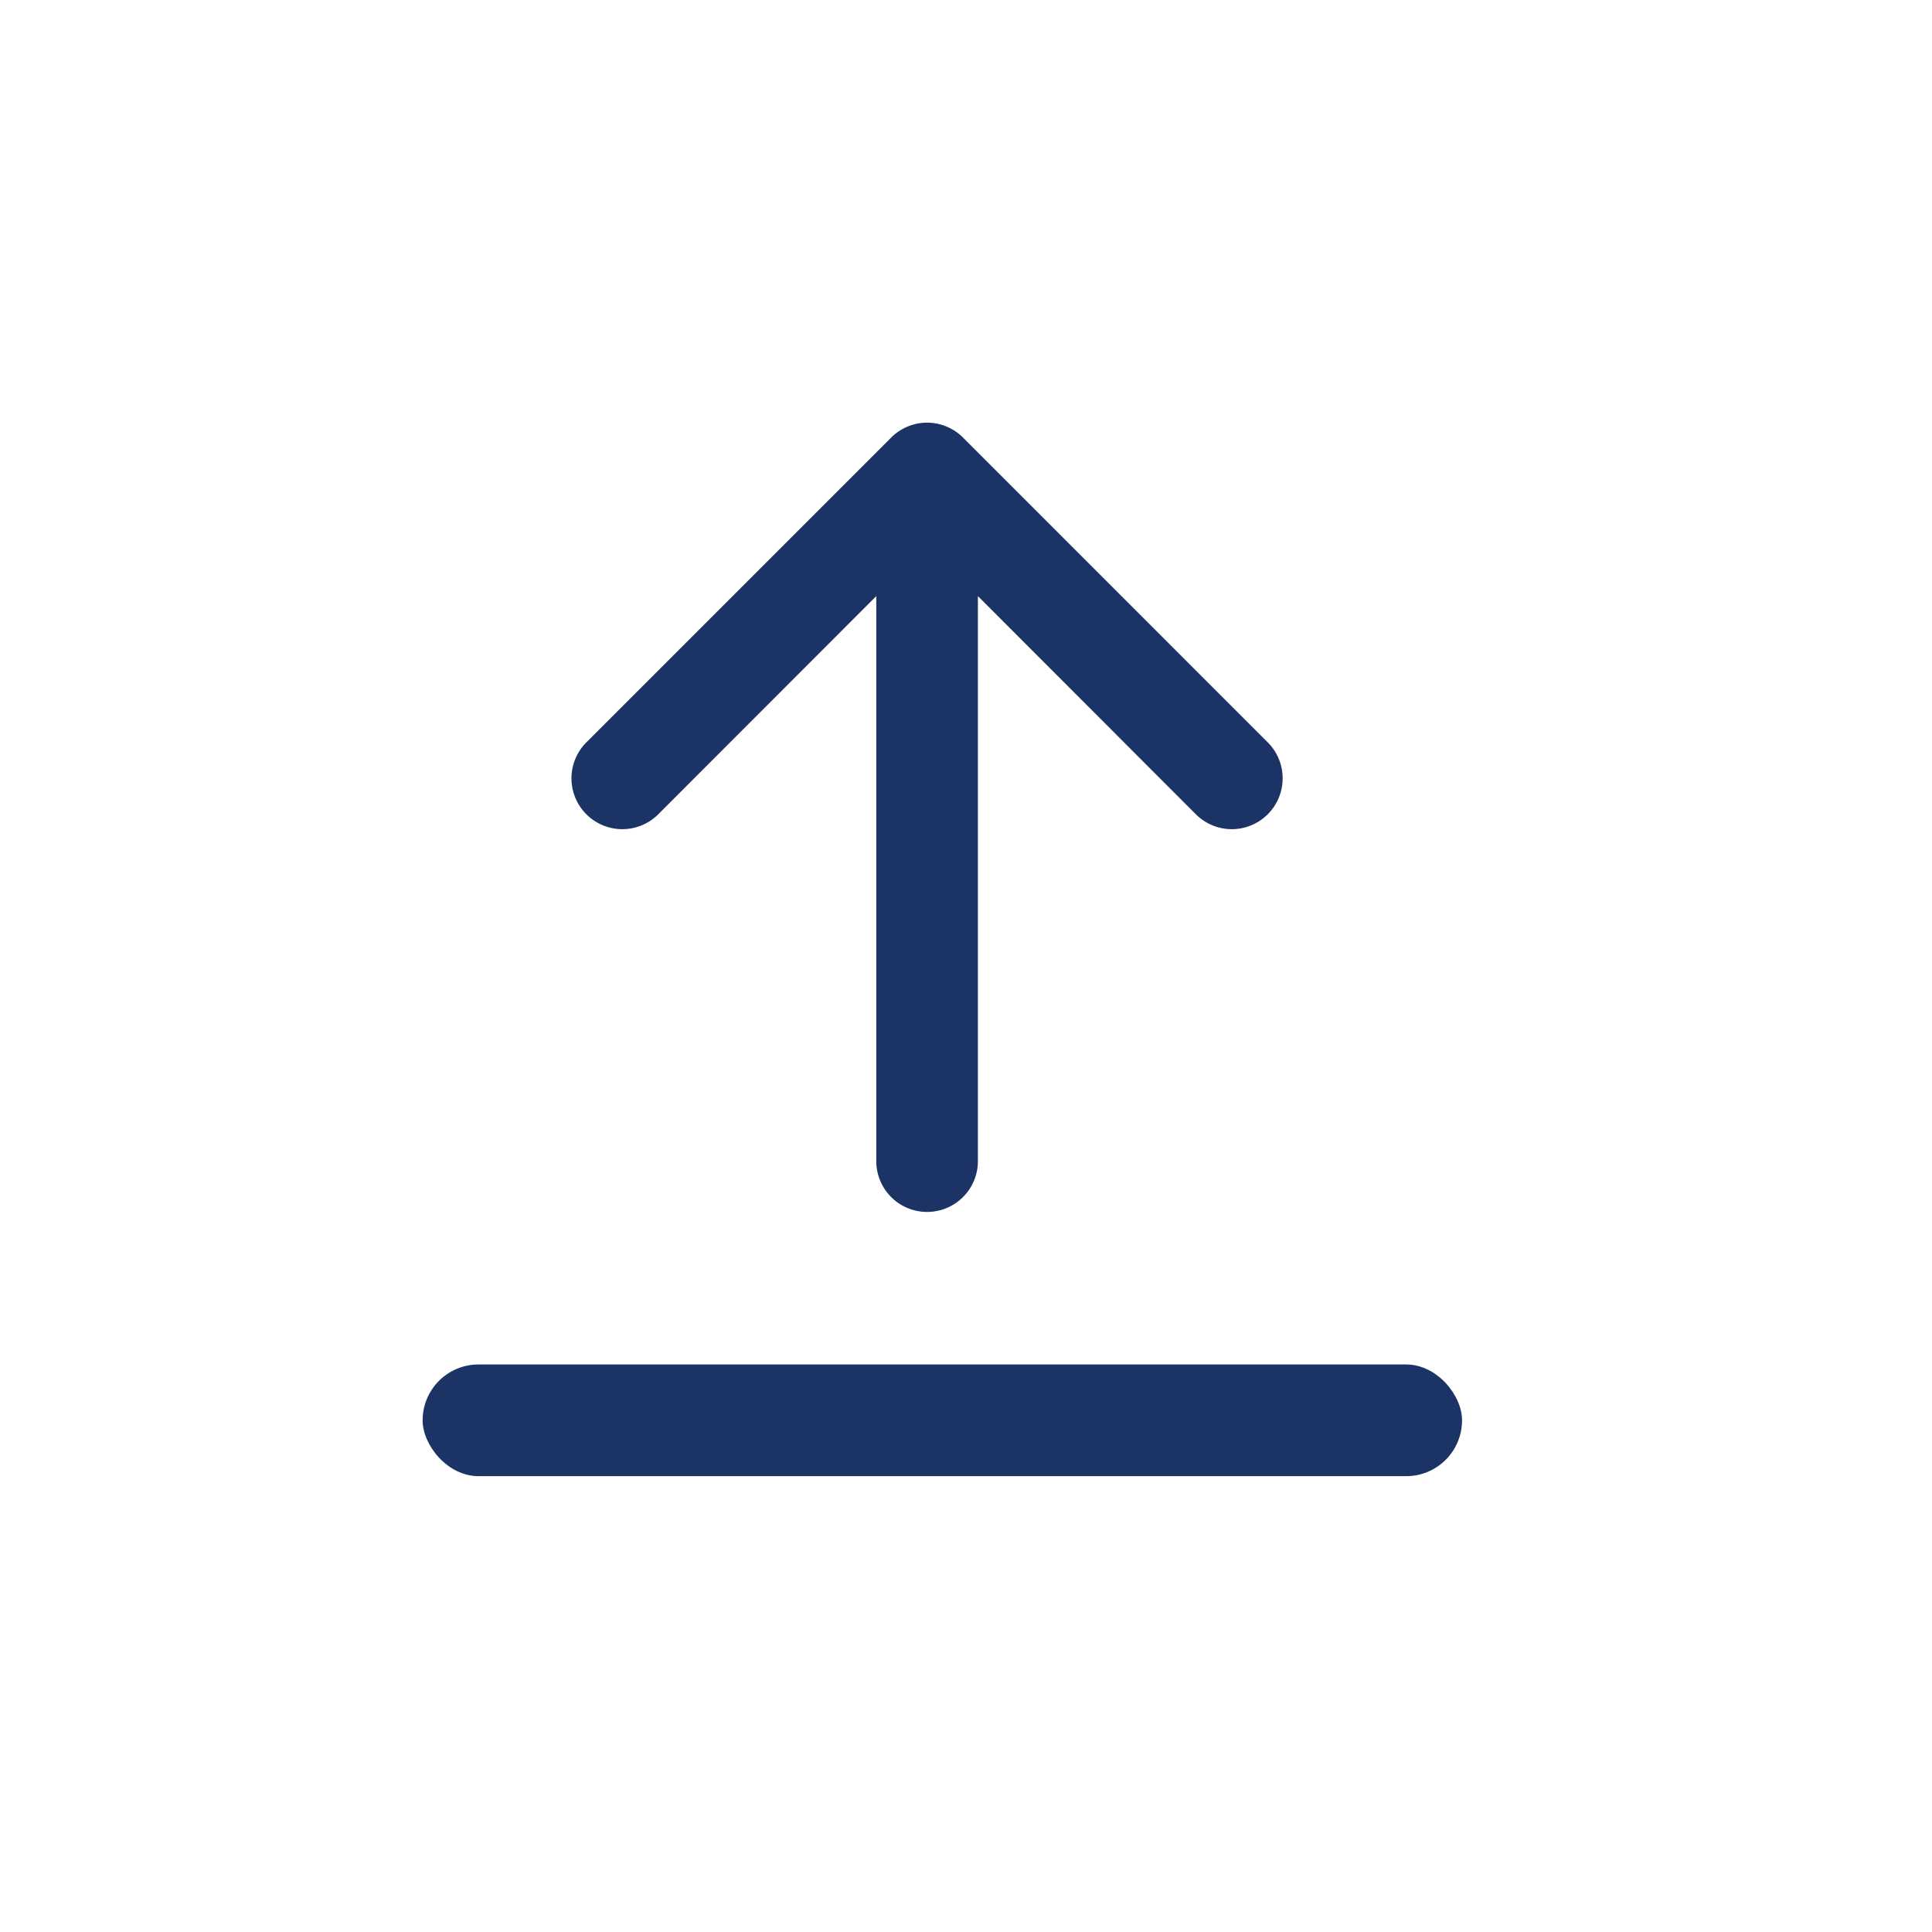 <svg xmlns="http://www.w3.org/2000/svg" width="32" height="32" viewBox="0 0 32 32">
    <g data-name="Group 1716">
        <path data-name="Rectangle 330" style="fill:none" d="M0 0h32v32H0z"/>
        <g data-name="Group 1720" transform="translate(-727.039 -431.805)">
            <rect data-name="Rectangle 2444" width="17.216" height="1.85" rx=".925" transform="translate(734.039 454.405)" style="fill:#1c3366"/>
            <g data-name="download (1)">
                <path data-name="Path 60" d="M5.294 12.825a.841.841 0 0 0 1.191 0l5.048-5.048a.842.842 0 1 0-1.191-1.191L6.731 10.2V.841a.841.841 0 1 0-1.683 0V10.2l-3.61-3.614A.842.842 0 1 0 .247 7.777z" transform="rotate(180 374.142 225.939)" style="fill:#1c3366"/>
            </g>
        </g>
    </g>
</svg>
